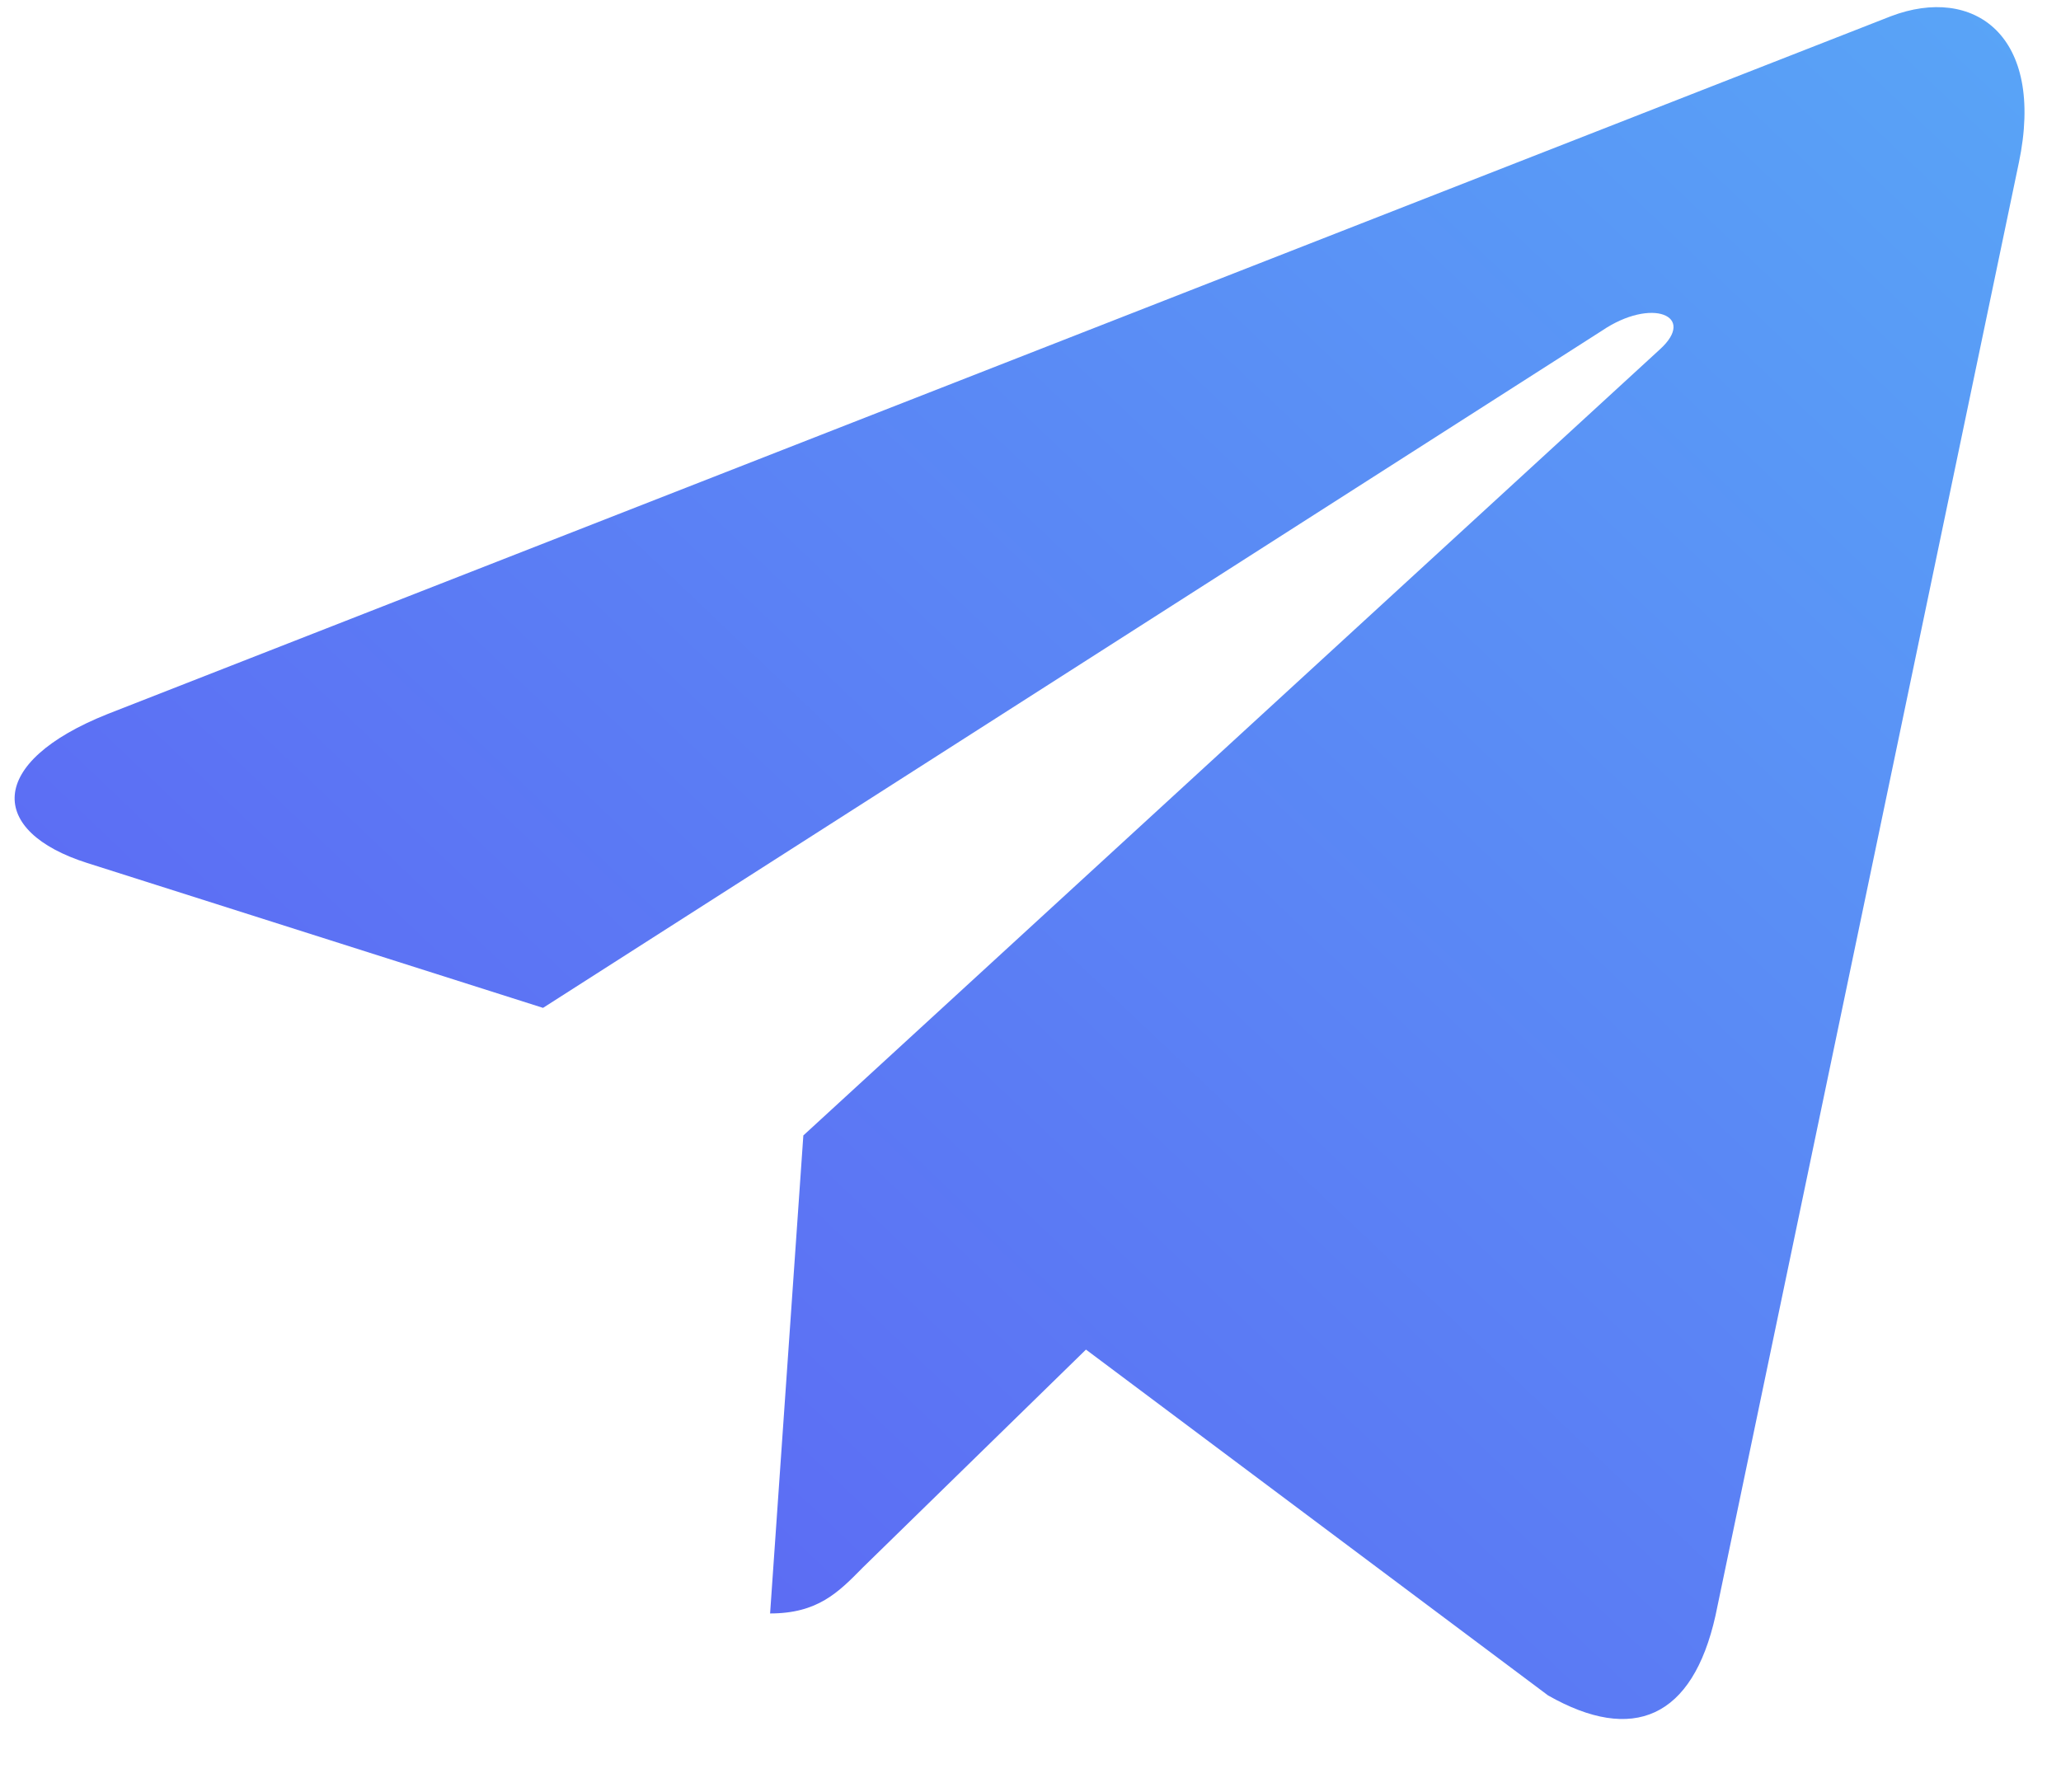 <svg width="23" height="20" viewBox="0 0 23 20" fill="none" xmlns="http://www.w3.org/2000/svg">
<path d="M22.529 1.819L19.144 18.033C18.888 19.177 18.223 19.462 17.276 18.923L12.119 15.063L9.63 17.494C9.355 17.774 9.125 18.008 8.594 18.008L8.965 12.673L18.523 3.9C18.939 3.524 18.433 3.314 17.877 3.691L6.06 11.249L0.973 9.632C-0.133 9.281 -0.153 8.508 1.204 7.968L21.102 0.181C22.023 -0.169 22.829 0.39 22.529 1.82V1.819Z" fill="url(#paint0_linear_165_3110)"/>
<defs>
<linearGradient id="paint0_linear_165_3110" x1="1.39" y1="24.798" x2="25.527" y2="-0.578" gradientUnits="userSpaceOnUse">
<stop stop-color="#5E54F2"/>
<stop offset="1" stop-color="#58ABF7"/>
</linearGradient>
</defs>
</svg>
